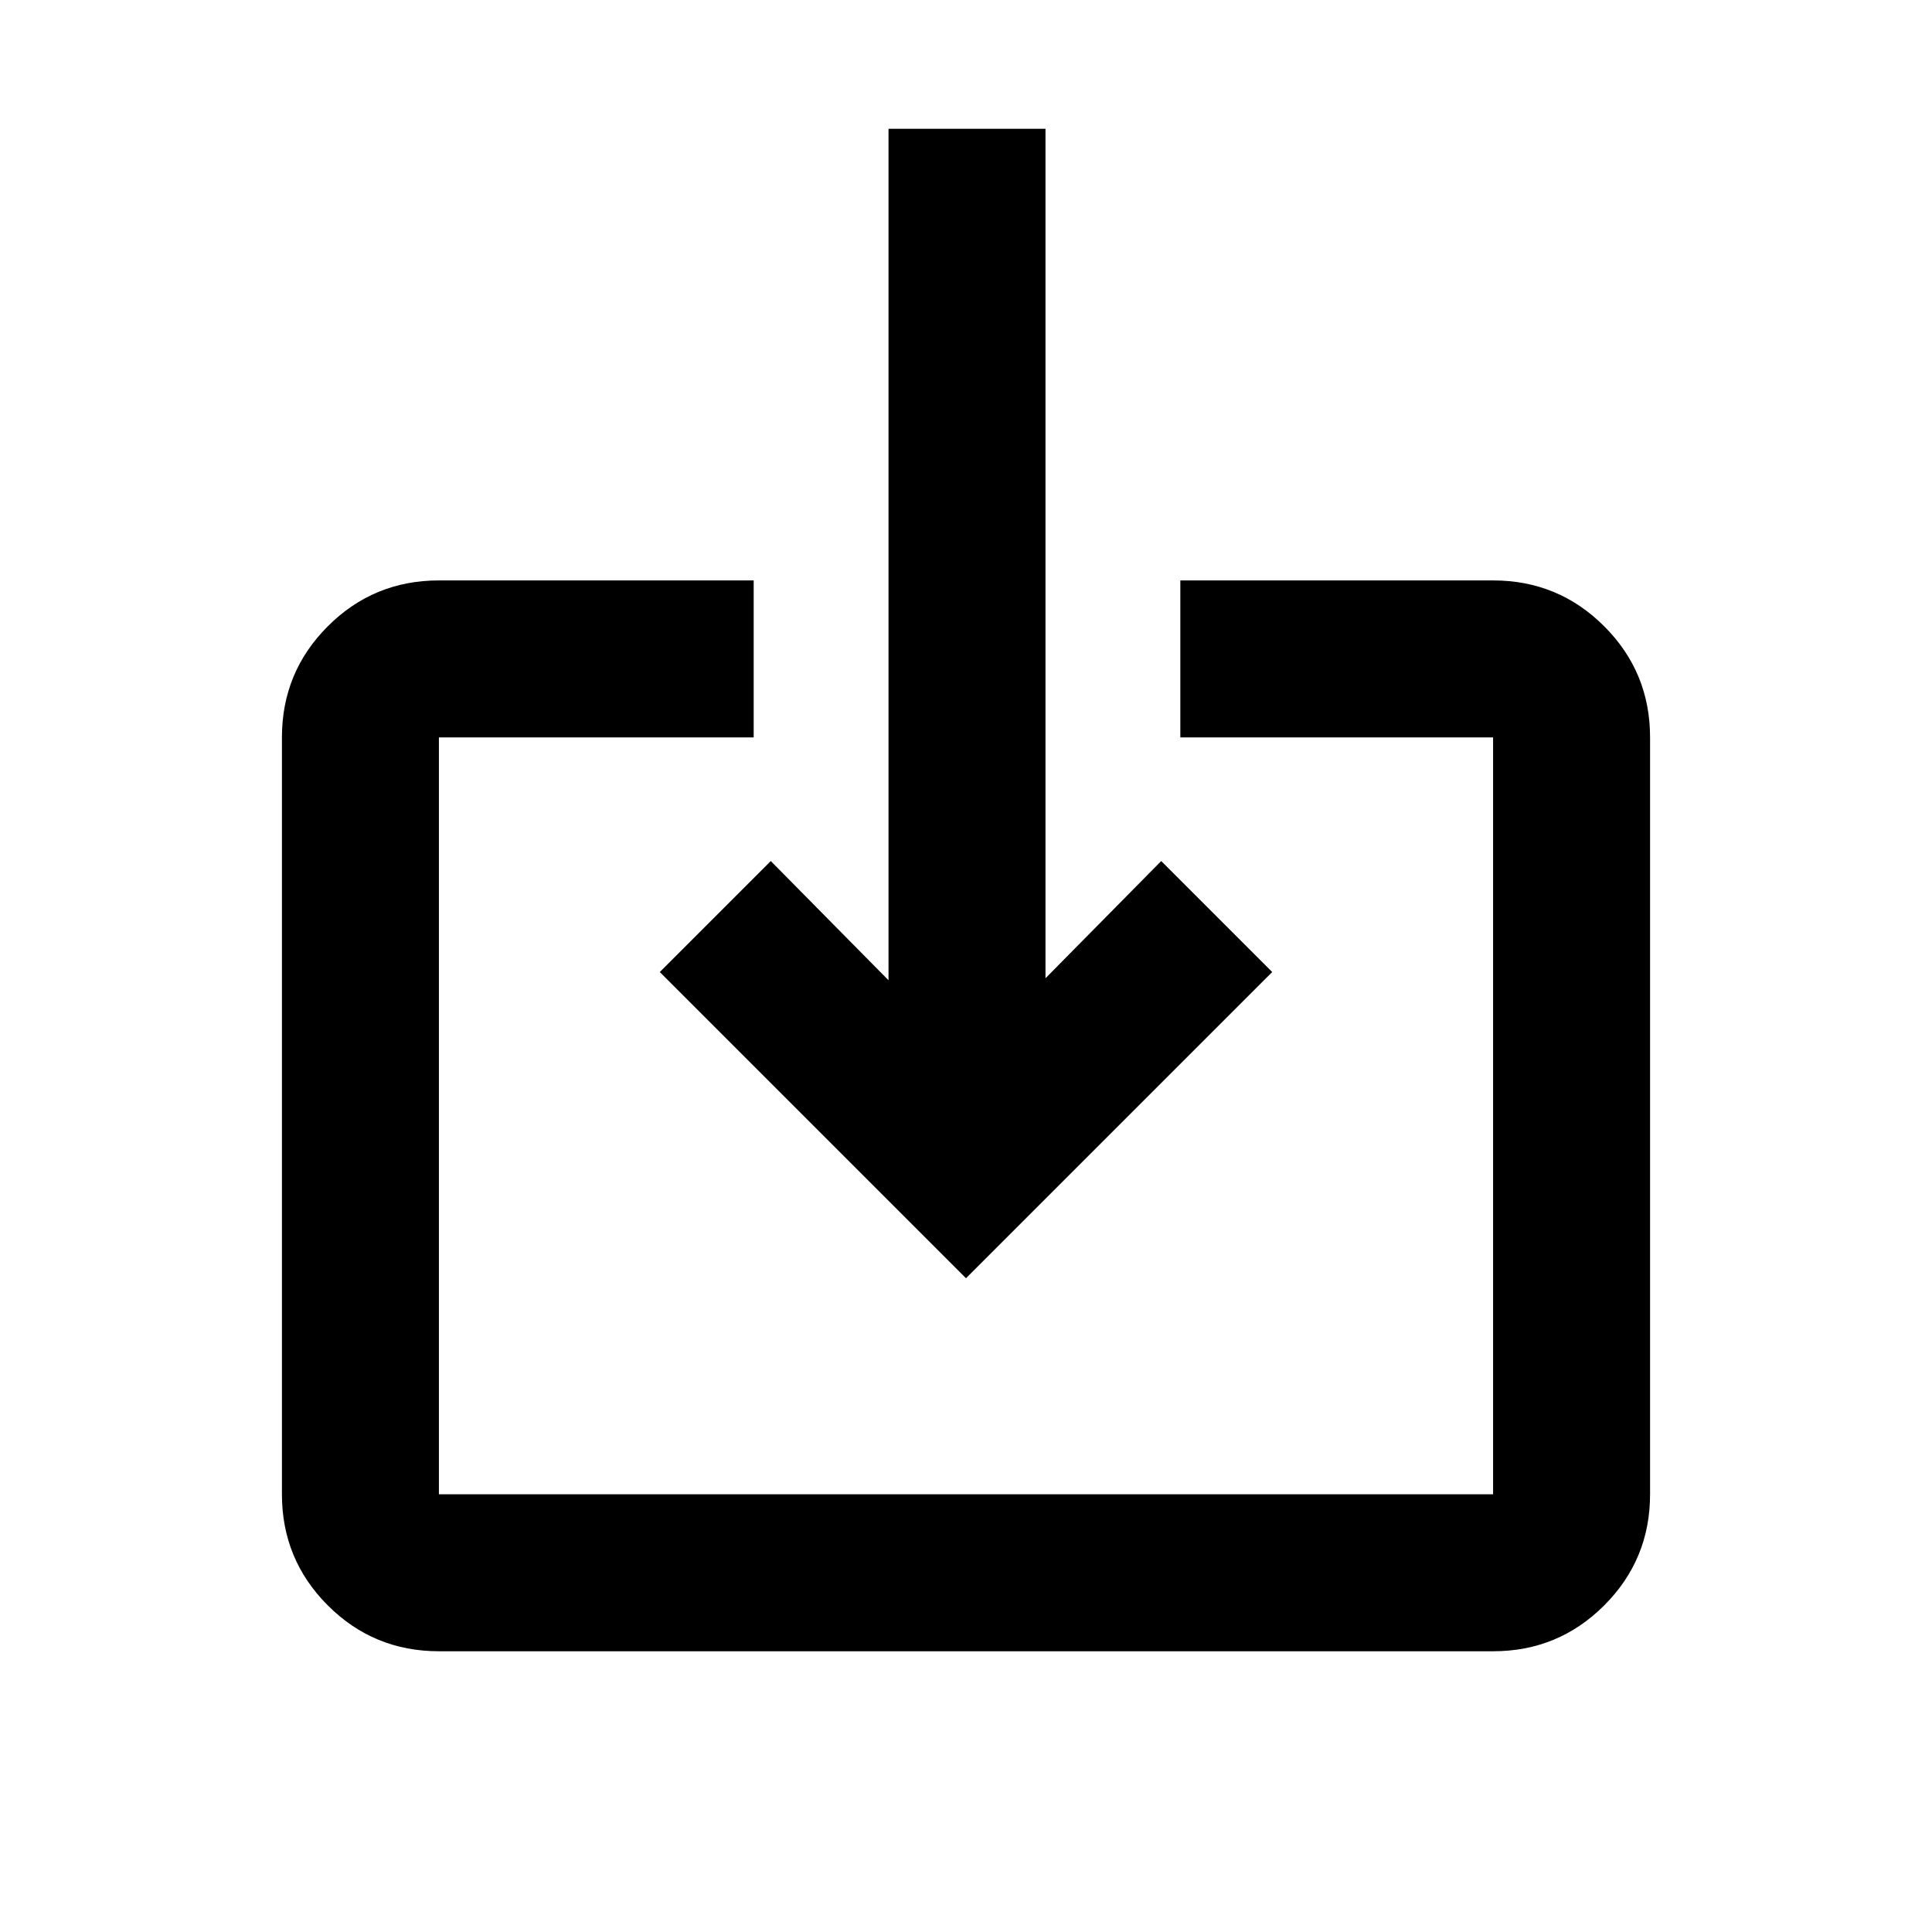 <svg xmlns="http://www.w3.org/2000/svg" height="20" viewBox="0 -960 960 960" width="20"><path d="M218.09-139.5q-32.42 0-55.21-22.79t-22.79-55.21v-376.09q0-32.42 22.79-55.21t55.21-22.79H374.5v78H218.09v376.09h523.82v-376.09H586.5v-78h155.41q32.42 0 55.21 22.79t22.79 55.21v376.09q0 32.42-22.79 55.21t-55.21 22.79H218.09ZM480-324.85 327.85-477 383-532.15l58.5 59.24V-896h78v422.09l57.5-58.24L632.15-477 480-324.85Z"/></svg>